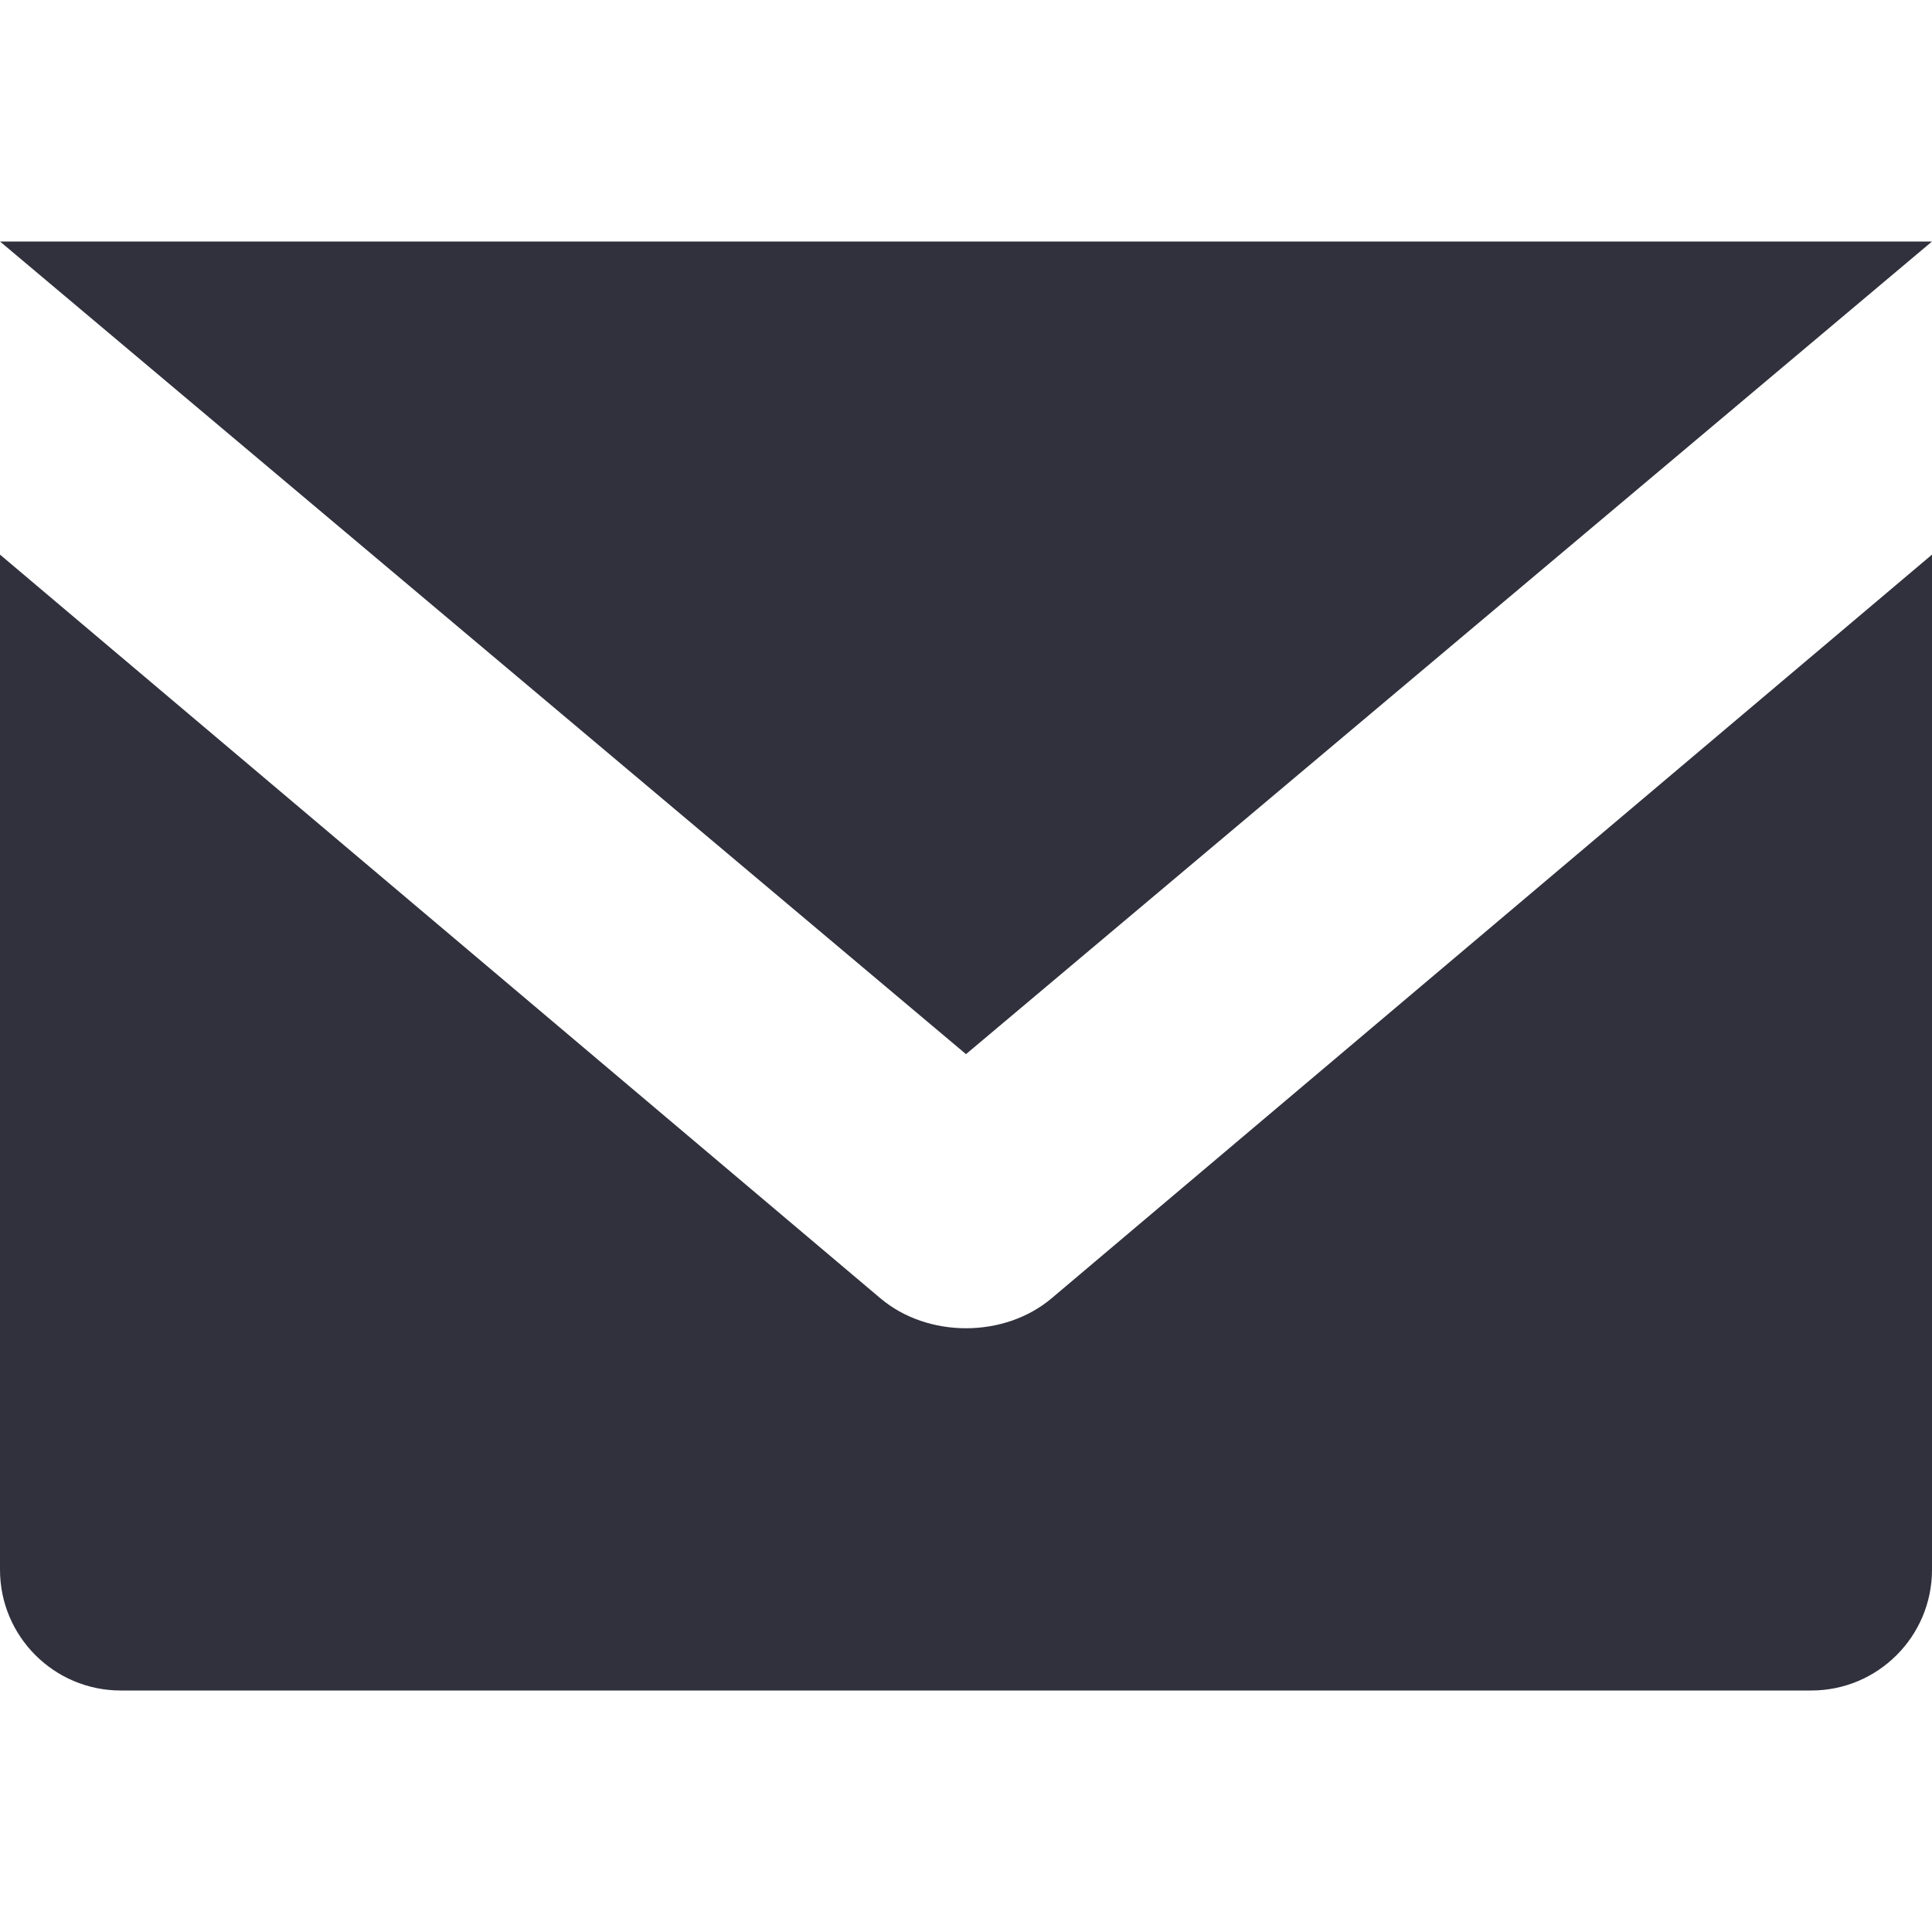 <svg viewBox="0 0 16 16" xmlns="http://www.w3.org/2000/svg">
<path d="M8 8.73L16 2H0L8 8.73Z" fill="#30313D"/>
<path d="M16 13V4.593L8.71 10.751C8.318 11.083 7.682 11.083 7.29 10.751L0 4.593V13C0 13.552 0.448 14 1 14H15C15.552 14 16 13.552 16 13Z" fill="#30313D"/>
</svg>
